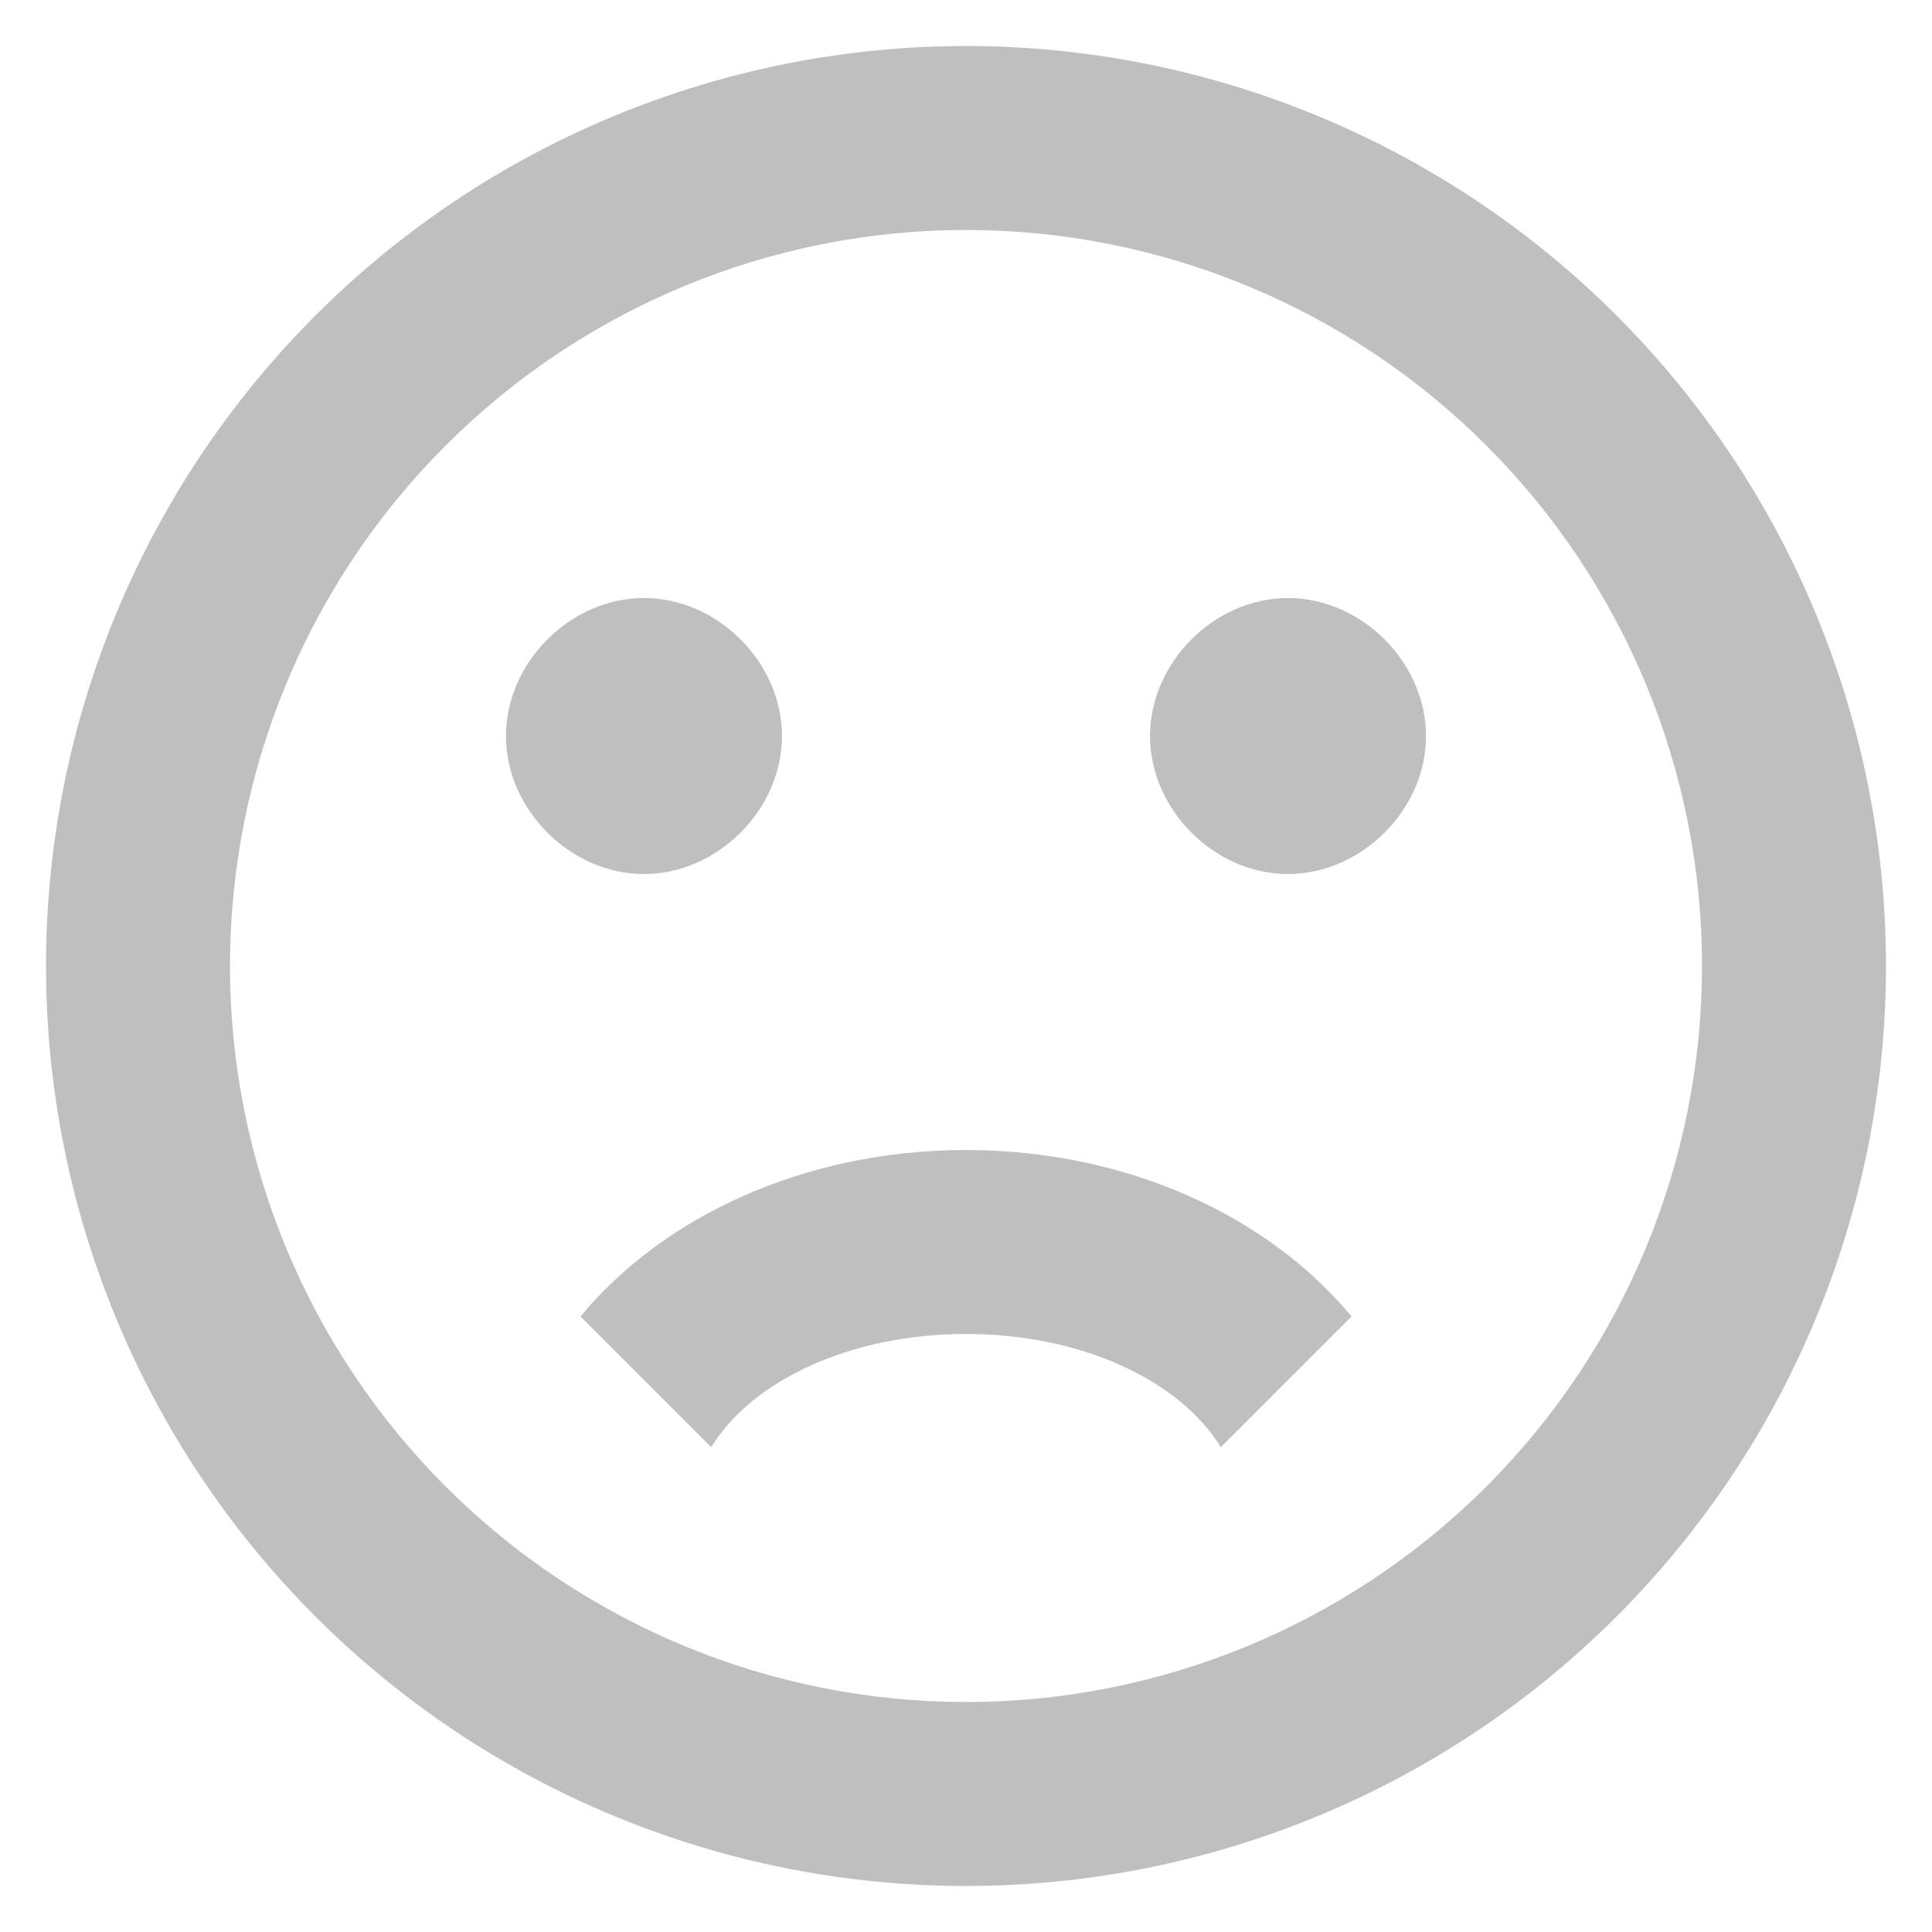 <svg width="28" height="28" viewBox="0 0 28 28" fill="none" xmlns="http://www.w3.org/2000/svg">
<path d="M24.667 14C24.667 11.171 23.543 8.458 21.543 6.458C19.542 4.457 16.829 3.333 14 3.333C11.171 3.333 8.458 4.457 6.458 6.458C4.457 8.458 3.333 11.171 3.333 14C3.333 16.829 4.457 19.542 6.458 21.543C8.458 23.543 11.171 24.667 14 24.667C16.829 24.667 19.542 23.543 21.543 21.543C23.543 19.542 24.667 16.829 24.667 14ZM27.333 14C27.333 17.536 25.929 20.928 23.428 23.428C20.928 25.929 17.536 27.333 14 27.333C12.249 27.333 10.515 26.988 8.898 26.318C7.28 25.648 5.81 24.666 4.572 23.428C2.071 20.928 0.667 17.536 0.667 14C0.667 10.464 2.071 7.072 4.572 4.572C7.072 2.071 10.464 0.667 14 0.667C15.751 0.667 17.485 1.012 19.102 1.682C20.72 2.352 22.19 3.334 23.428 4.572C24.666 5.81 25.648 7.28 26.318 8.898C26.988 10.515 27.333 12.249 27.333 14M18.667 8.667C19.733 8.667 20.667 9.6 20.667 10.667C20.667 11.733 19.733 12.667 18.667 12.667C17.6 12.667 16.667 11.733 16.667 10.667C16.667 9.6 17.6 8.667 18.667 8.667ZM11.333 10.667C11.333 11.733 10.4 12.667 9.333 12.667C8.267 12.667 7.333 11.733 7.333 10.667C7.333 9.6 8.267 8.667 9.333 8.667C10.4 8.667 11.333 9.6 11.333 10.667ZM14 16.667C16.333 16.667 18.387 17.627 19.587 19.08L17.693 20.973C17.093 20 15.667 19.333 14 19.333C12.333 19.333 10.907 20 10.307 20.973L8.413 19.08C9.613 17.627 11.667 16.667 14 16.667Z" fill="#BFBFBF"/>
</svg>
